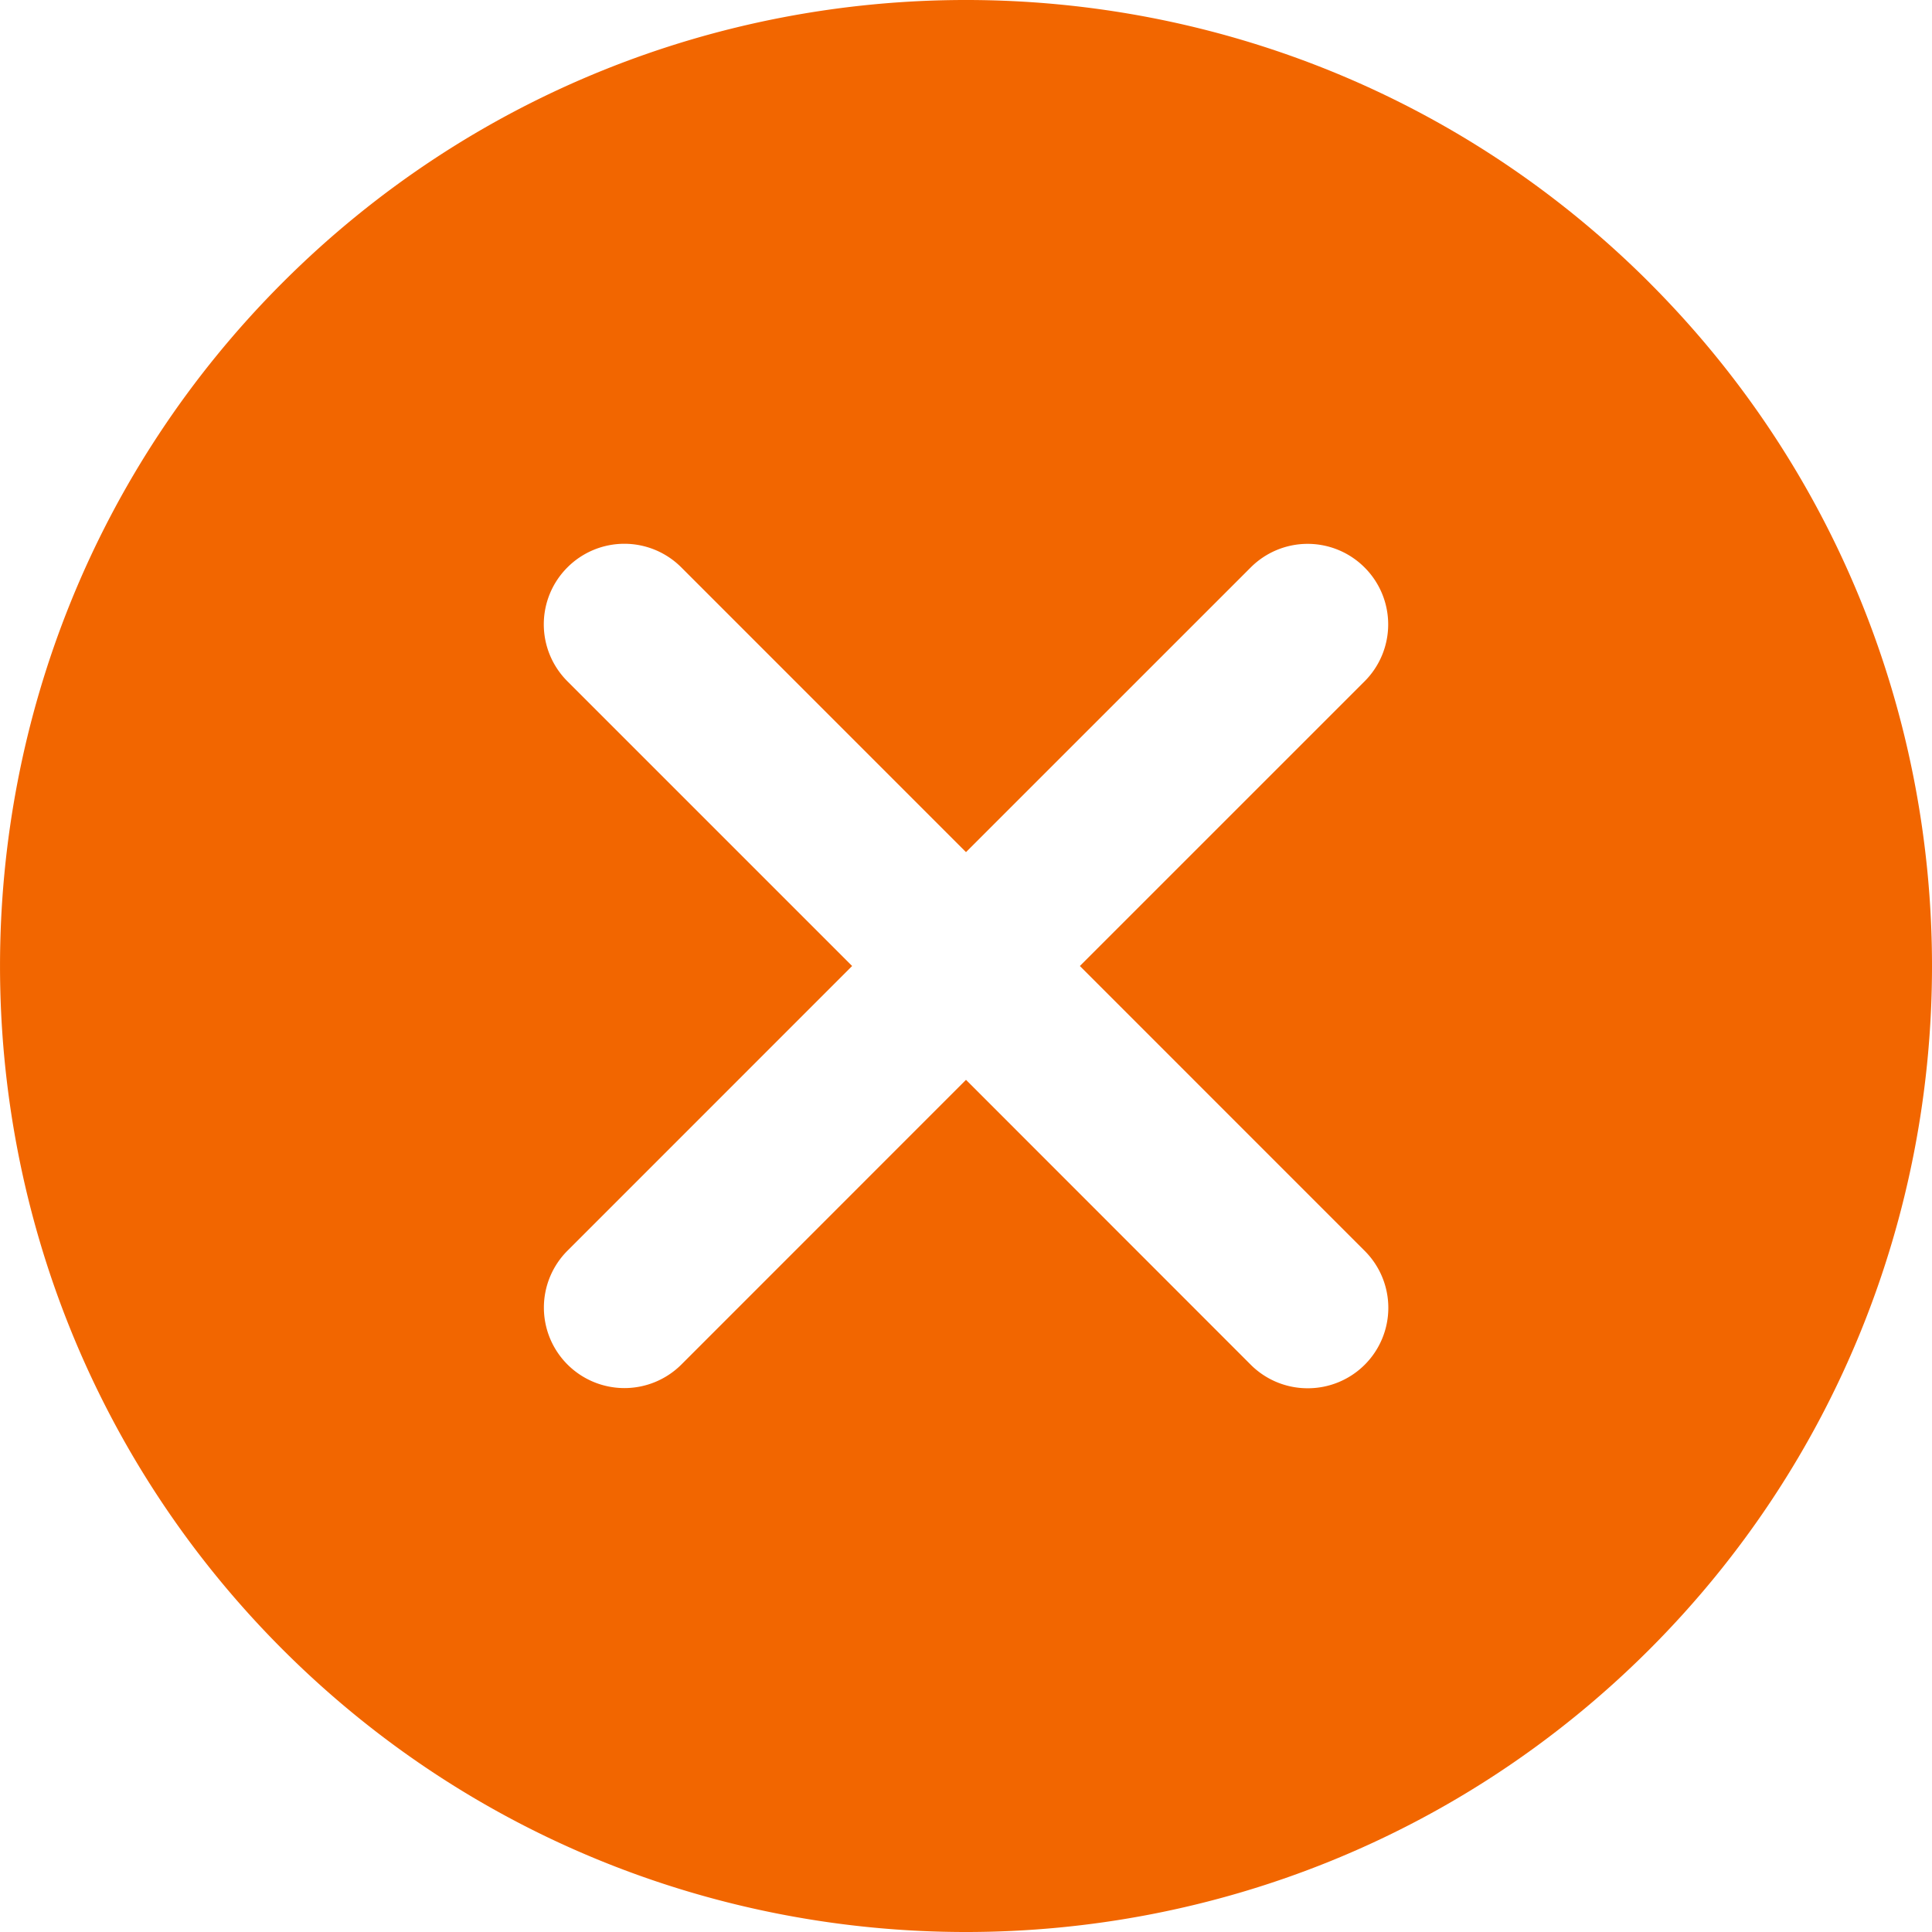 <svg width="50" height="50" fill="none" xmlns="http://www.w3.org/2000/svg"><g clip-path="url(#a)"><path d="M42.686 7.314c-9.755-9.752-25.619-9.752-35.373 0-9.75 9.753-9.75 25.62 0 35.373C12.19 47.563 18.595 50 25 50c6.405 0 12.808-2.437 17.686-7.312 9.752-9.752 9.752-25.62 0-35.373Zm-7.37 25.056a2.082 2.082 0 0 1-1.474 3.558 2.079 2.079 0 0 1-1.474-.61L25 27.946l-7.366 7.368a2.086 2.086 0 0 1-2.947 0 2.082 2.082 0 0 1 0-2.947L22.053 25l-7.368-7.368a2.082 2.082 0 0 1 0-2.948 2.082 2.082 0 0 1 2.947 0L25 22.053l7.368-7.367a2.082 2.082 0 0 1 2.947 0 2.082 2.082 0 0 1 0 2.947L27.947 25l7.369 7.37Z" fill="#F26600"/></g><defs><clipPath id="a"><path fill="#fff" d="M0 0h50v50H0z"/></clipPath></defs></svg>